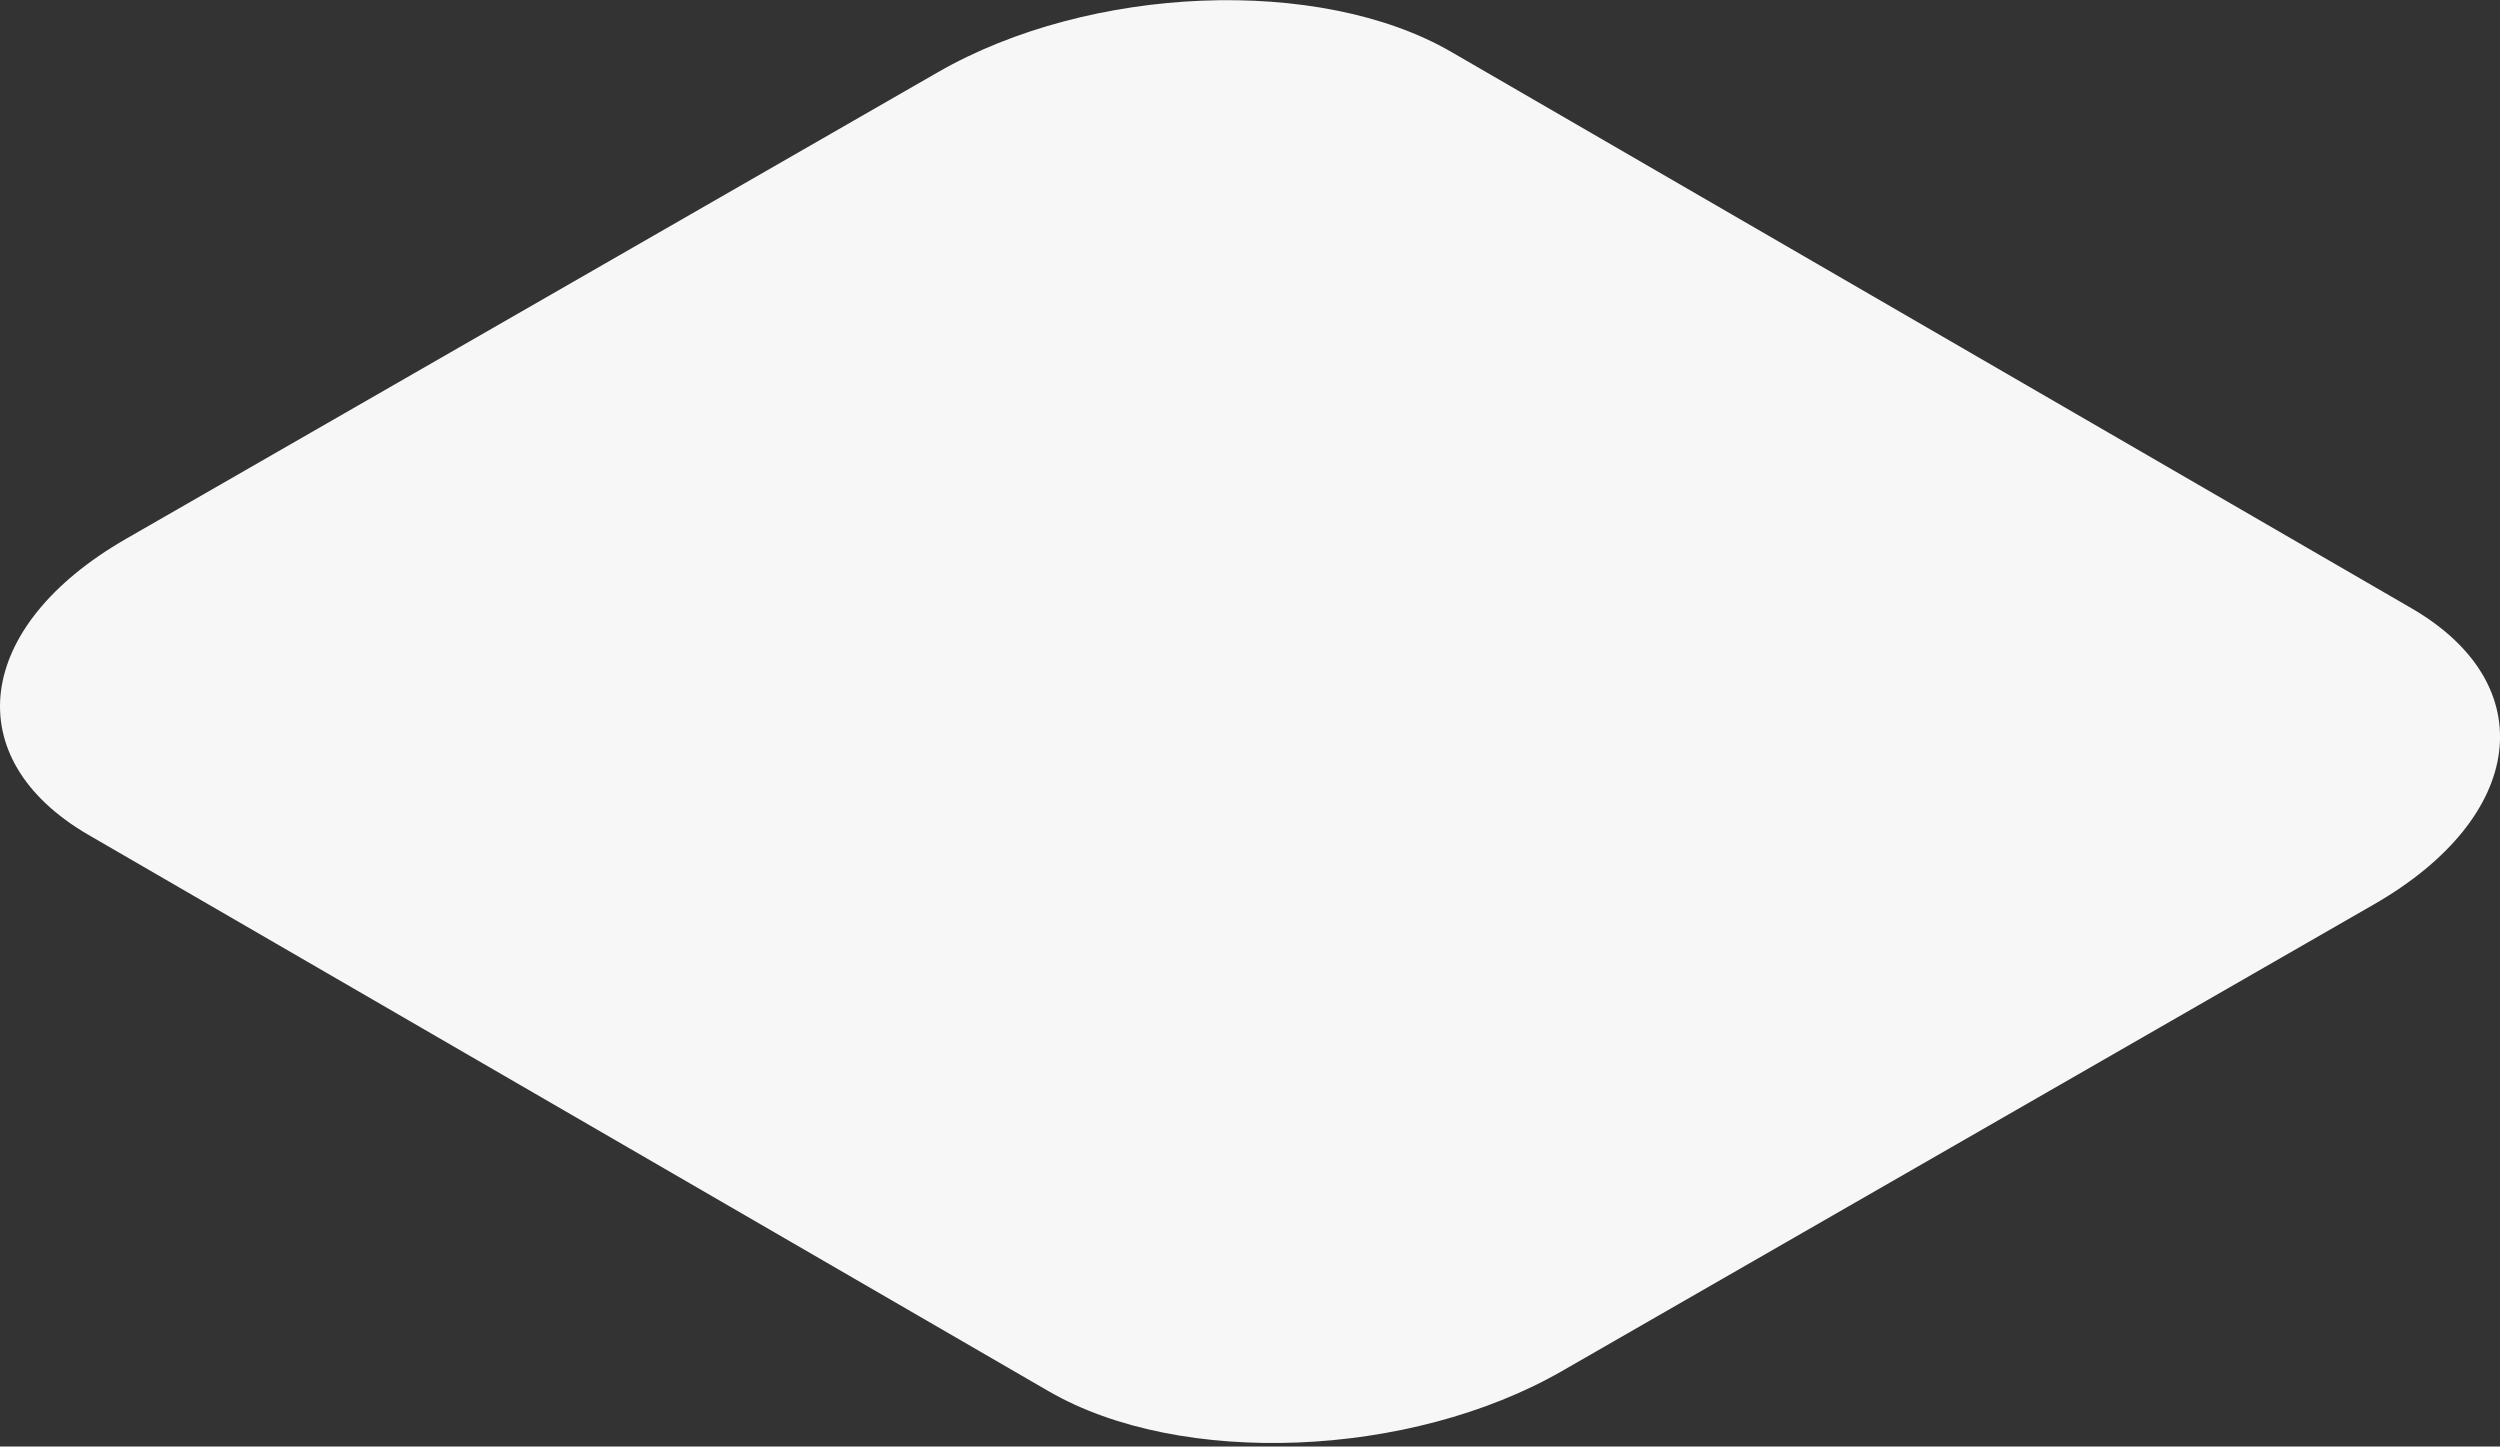 <svg xmlns="http://www.w3.org/2000/svg" width="655" height="379" viewBox="0 0 655 379" fill="none">
  <rect x="0" y="0" width="655" height="379" fill="#333333" stroke="none"/>
  <path d="M274.803 364.537L23.21 218.756C-11.214 198.809 -6.837 164.085 32.999 141.188L245.753 18.909C285.576 -3.988 345.772 -6.371 380.196 13.575L631.802 159.357C666.227 179.304 661.849 214.028 622.013 236.925L409.26 359.204C369.436 382.101 309.241 384.484 274.816 364.537H274.803Z" fill="#F7F7F7"/>
</svg>
